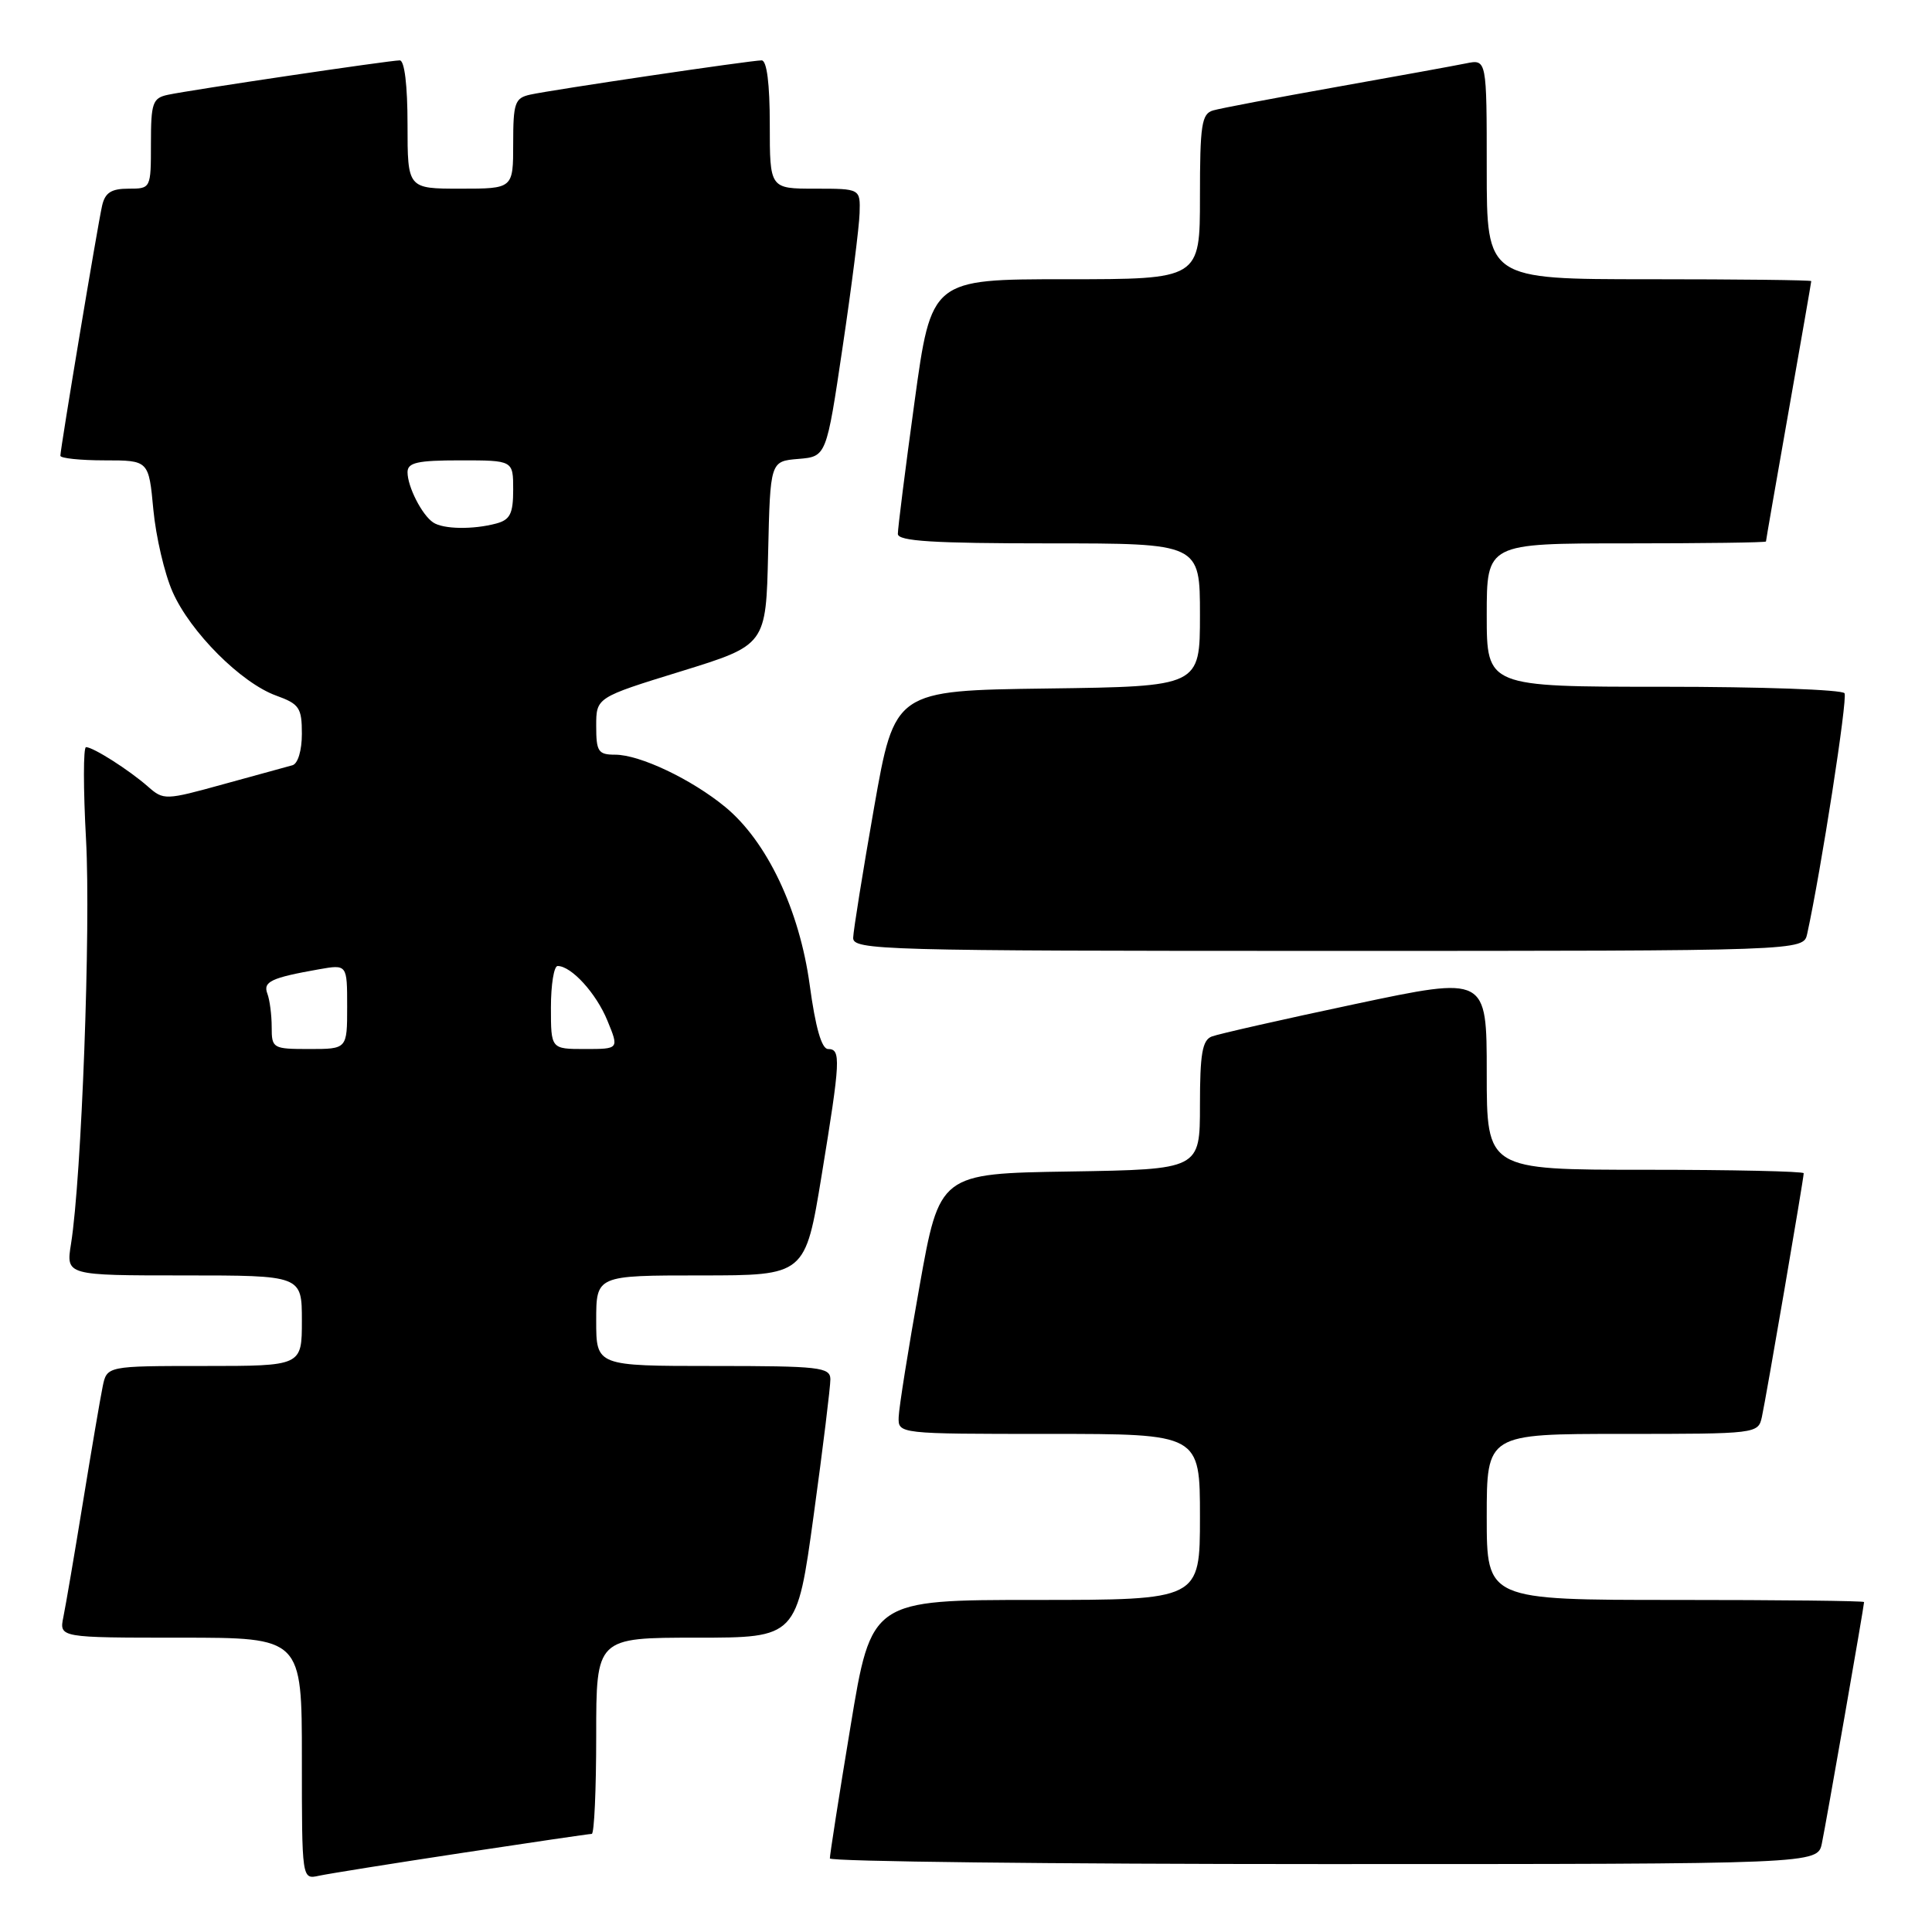 <?xml version="1.0" encoding="UTF-8" standalone="no"?>
<!DOCTYPE svg PUBLIC "-//W3C//DTD SVG 1.1//EN" "http://www.w3.org/Graphics/SVG/1.1/DTD/svg11.dtd" >
<svg xmlns="http://www.w3.org/2000/svg" xmlns:xlink="http://www.w3.org/1999/xlink" version="1.1" viewBox="0 0 256 256">
 <g >
 <path fill="currentColor"
d=" M 61.16 245.53 C 70.33 244.14 78.09 243.00 78.41 243.00 C 78.74 243.00 79.00 237.15 79.00 230.00 C 79.00 217.00 79.00 217.00 92.29 217.00 C 105.59 217.00 105.59 217.00 107.82 200.75 C 109.05 191.81 110.04 183.71 110.03 182.75 C 110.00 181.16 108.59 181.00 94.50 181.00 C 79.00 181.00 79.00 181.00 79.00 175.00 C 79.00 169.00 79.00 169.00 92.85 169.00 C 106.70 169.00 106.70 169.00 108.87 155.75 C 111.38 140.42 111.45 139.00 109.72 139.00 C 108.87 139.00 108.05 136.13 107.29 130.51 C 105.93 120.55 101.63 111.49 96.10 106.93 C 91.64 103.26 84.79 100.00 81.51 100.00 C 79.27 100.00 79.00 99.59 79.00 96.21 C 79.00 92.42 79.00 92.42 90.25 88.95 C 101.50 85.47 101.50 85.47 101.78 73.30 C 102.06 61.12 102.06 61.12 105.78 60.81 C 109.50 60.50 109.50 60.50 111.65 46.00 C 112.84 38.02 113.85 30.04 113.90 28.25 C 114.00 25.00 114.00 25.00 108.00 25.00 C 102.00 25.00 102.00 25.00 102.00 16.50 C 102.00 11.10 101.61 8.00 100.92 8.00 C 99.50 8.00 73.13 11.90 70.25 12.54 C 68.22 12.99 68.00 13.63 68.00 19.02 C 68.00 25.00 68.00 25.00 61.00 25.00 C 54.00 25.00 54.00 25.00 54.00 16.50 C 54.00 11.31 53.60 8.00 52.97 8.00 C 51.64 8.00 25.23 11.92 22.25 12.56 C 20.22 12.99 20.00 13.63 20.00 19.02 C 20.00 24.99 19.99 25.00 17.02 25.00 C 14.75 25.00 13.92 25.53 13.53 27.25 C 12.94 29.83 8.00 59.46 8.00 60.39 C 8.00 60.72 10.63 61.00 13.86 61.00 C 19.71 61.00 19.71 61.00 20.32 67.53 C 20.66 71.12 21.80 76.02 22.87 78.43 C 25.22 83.76 31.95 90.49 36.59 92.17 C 39.66 93.28 40.00 93.78 40.00 97.23 C 40.00 99.45 39.47 101.20 38.75 101.40 C 38.06 101.58 33.95 102.71 29.61 103.91 C 21.91 106.04 21.68 106.05 19.61 104.23 C 17.12 102.04 12.35 99.00 11.40 99.00 C 11.03 99.00 11.03 104.51 11.40 111.25 C 12.04 122.98 10.81 156.05 9.41 164.82 C 8.74 169.00 8.74 169.00 24.37 169.00 C 40.00 169.00 40.00 169.00 40.00 175.00 C 40.00 181.00 40.00 181.00 27.08 181.00 C 14.16 181.00 14.16 181.00 13.60 183.75 C 13.29 185.26 12.12 192.12 11.00 199.00 C 9.88 205.88 8.71 212.74 8.40 214.25 C 7.84 217.00 7.84 217.00 23.92 217.00 C 40.00 217.00 40.00 217.00 40.00 233.02 C 40.00 249.04 40.00 249.04 42.25 248.55 C 43.49 248.28 52.00 246.92 61.16 245.53 Z  M 241.41 244.25 C 241.98 241.51 247.00 212.80 247.00 212.28 C 247.00 212.12 235.75 212.00 222.00 212.00 C 197.00 212.00 197.00 212.00 197.00 201.00 C 197.00 190.00 197.00 190.00 214.98 190.00 C 232.81 190.00 232.97 189.98 233.46 187.75 C 234.01 185.25 239.00 156.18 239.00 155.46 C 239.00 155.21 229.55 155.00 218.00 155.00 C 197.00 155.00 197.00 155.00 197.00 142.17 C 197.00 129.35 197.00 129.35 179.57 133.04 C 169.98 135.07 161.43 137.01 160.57 137.34 C 159.31 137.82 159.00 139.65 159.00 146.45 C 159.00 154.95 159.00 154.95 141.75 155.23 C 124.50 155.50 124.50 155.50 121.83 170.50 C 120.35 178.75 119.12 186.51 119.08 187.75 C 119.00 190.00 119.00 190.00 139.00 190.00 C 159.00 190.00 159.00 190.00 159.00 201.00 C 159.00 212.00 159.00 212.00 137.23 212.00 C 115.46 212.00 115.46 212.00 112.70 228.75 C 111.17 237.96 109.95 245.84 109.96 246.25 C 109.98 246.66 139.44 247.00 175.42 247.00 C 240.84 247.00 240.84 247.00 241.41 244.25 Z  M 239.46 123.75 C 241.30 115.35 244.84 92.56 244.41 91.86 C 244.12 91.38 233.33 91.00 220.44 91.00 C 197.00 91.00 197.00 91.00 197.00 81.50 C 197.00 72.00 197.00 72.00 215.50 72.00 C 225.68 72.00 234.00 71.89 234.00 71.75 C 234.00 71.61 235.35 63.85 237.00 54.50 C 238.65 45.15 240.00 37.39 240.00 37.25 C 240.00 37.11 230.32 37.00 218.50 37.00 C 197.00 37.00 197.00 37.00 197.00 22.42 C 197.00 7.84 197.00 7.84 194.25 8.40 C 192.74 8.71 184.97 10.12 177.00 11.54 C 169.03 12.96 161.71 14.35 160.75 14.63 C 159.22 15.07 159.00 16.52 159.00 26.07 C 159.00 37.00 159.00 37.00 141.21 37.00 C 123.41 37.00 123.41 37.00 121.18 53.25 C 119.95 62.19 118.96 70.06 118.97 70.75 C 118.99 71.71 123.68 72.00 139.00 72.00 C 159.00 72.00 159.00 72.00 159.00 81.48 C 159.00 90.96 159.00 90.96 138.77 91.23 C 118.55 91.50 118.55 91.50 115.82 107.00 C 114.32 115.53 113.08 123.29 113.05 124.25 C 113.00 125.90 116.65 126.00 175.98 126.00 C 238.96 126.00 238.96 126.00 239.46 123.75 Z  M 36.00 136.08 C 36.00 134.48 35.74 132.49 35.43 131.67 C 34.82 130.08 35.92 129.56 42.25 128.44 C 46.00 127.78 46.00 127.78 46.00 133.39 C 46.00 139.00 46.00 139.00 41.00 139.00 C 36.14 139.00 36.00 138.92 36.00 136.08 Z  M 73.00 133.50 C 73.00 130.47 73.40 128.00 73.89 128.00 C 75.71 128.00 79.01 131.62 80.49 135.25 C 82.03 139.00 82.03 139.00 77.51 139.00 C 73.00 139.00 73.00 139.00 73.00 133.50 Z  M 57.40 69.23 C 55.91 68.24 54.00 64.49 54.00 62.57 C 54.00 61.29 55.31 61.00 61.00 61.00 C 68.00 61.00 68.00 61.00 68.00 64.88 C 68.00 68.07 67.59 68.88 65.75 69.37 C 62.69 70.19 58.73 70.13 57.40 69.23 Z "/>
</g>
</svg>